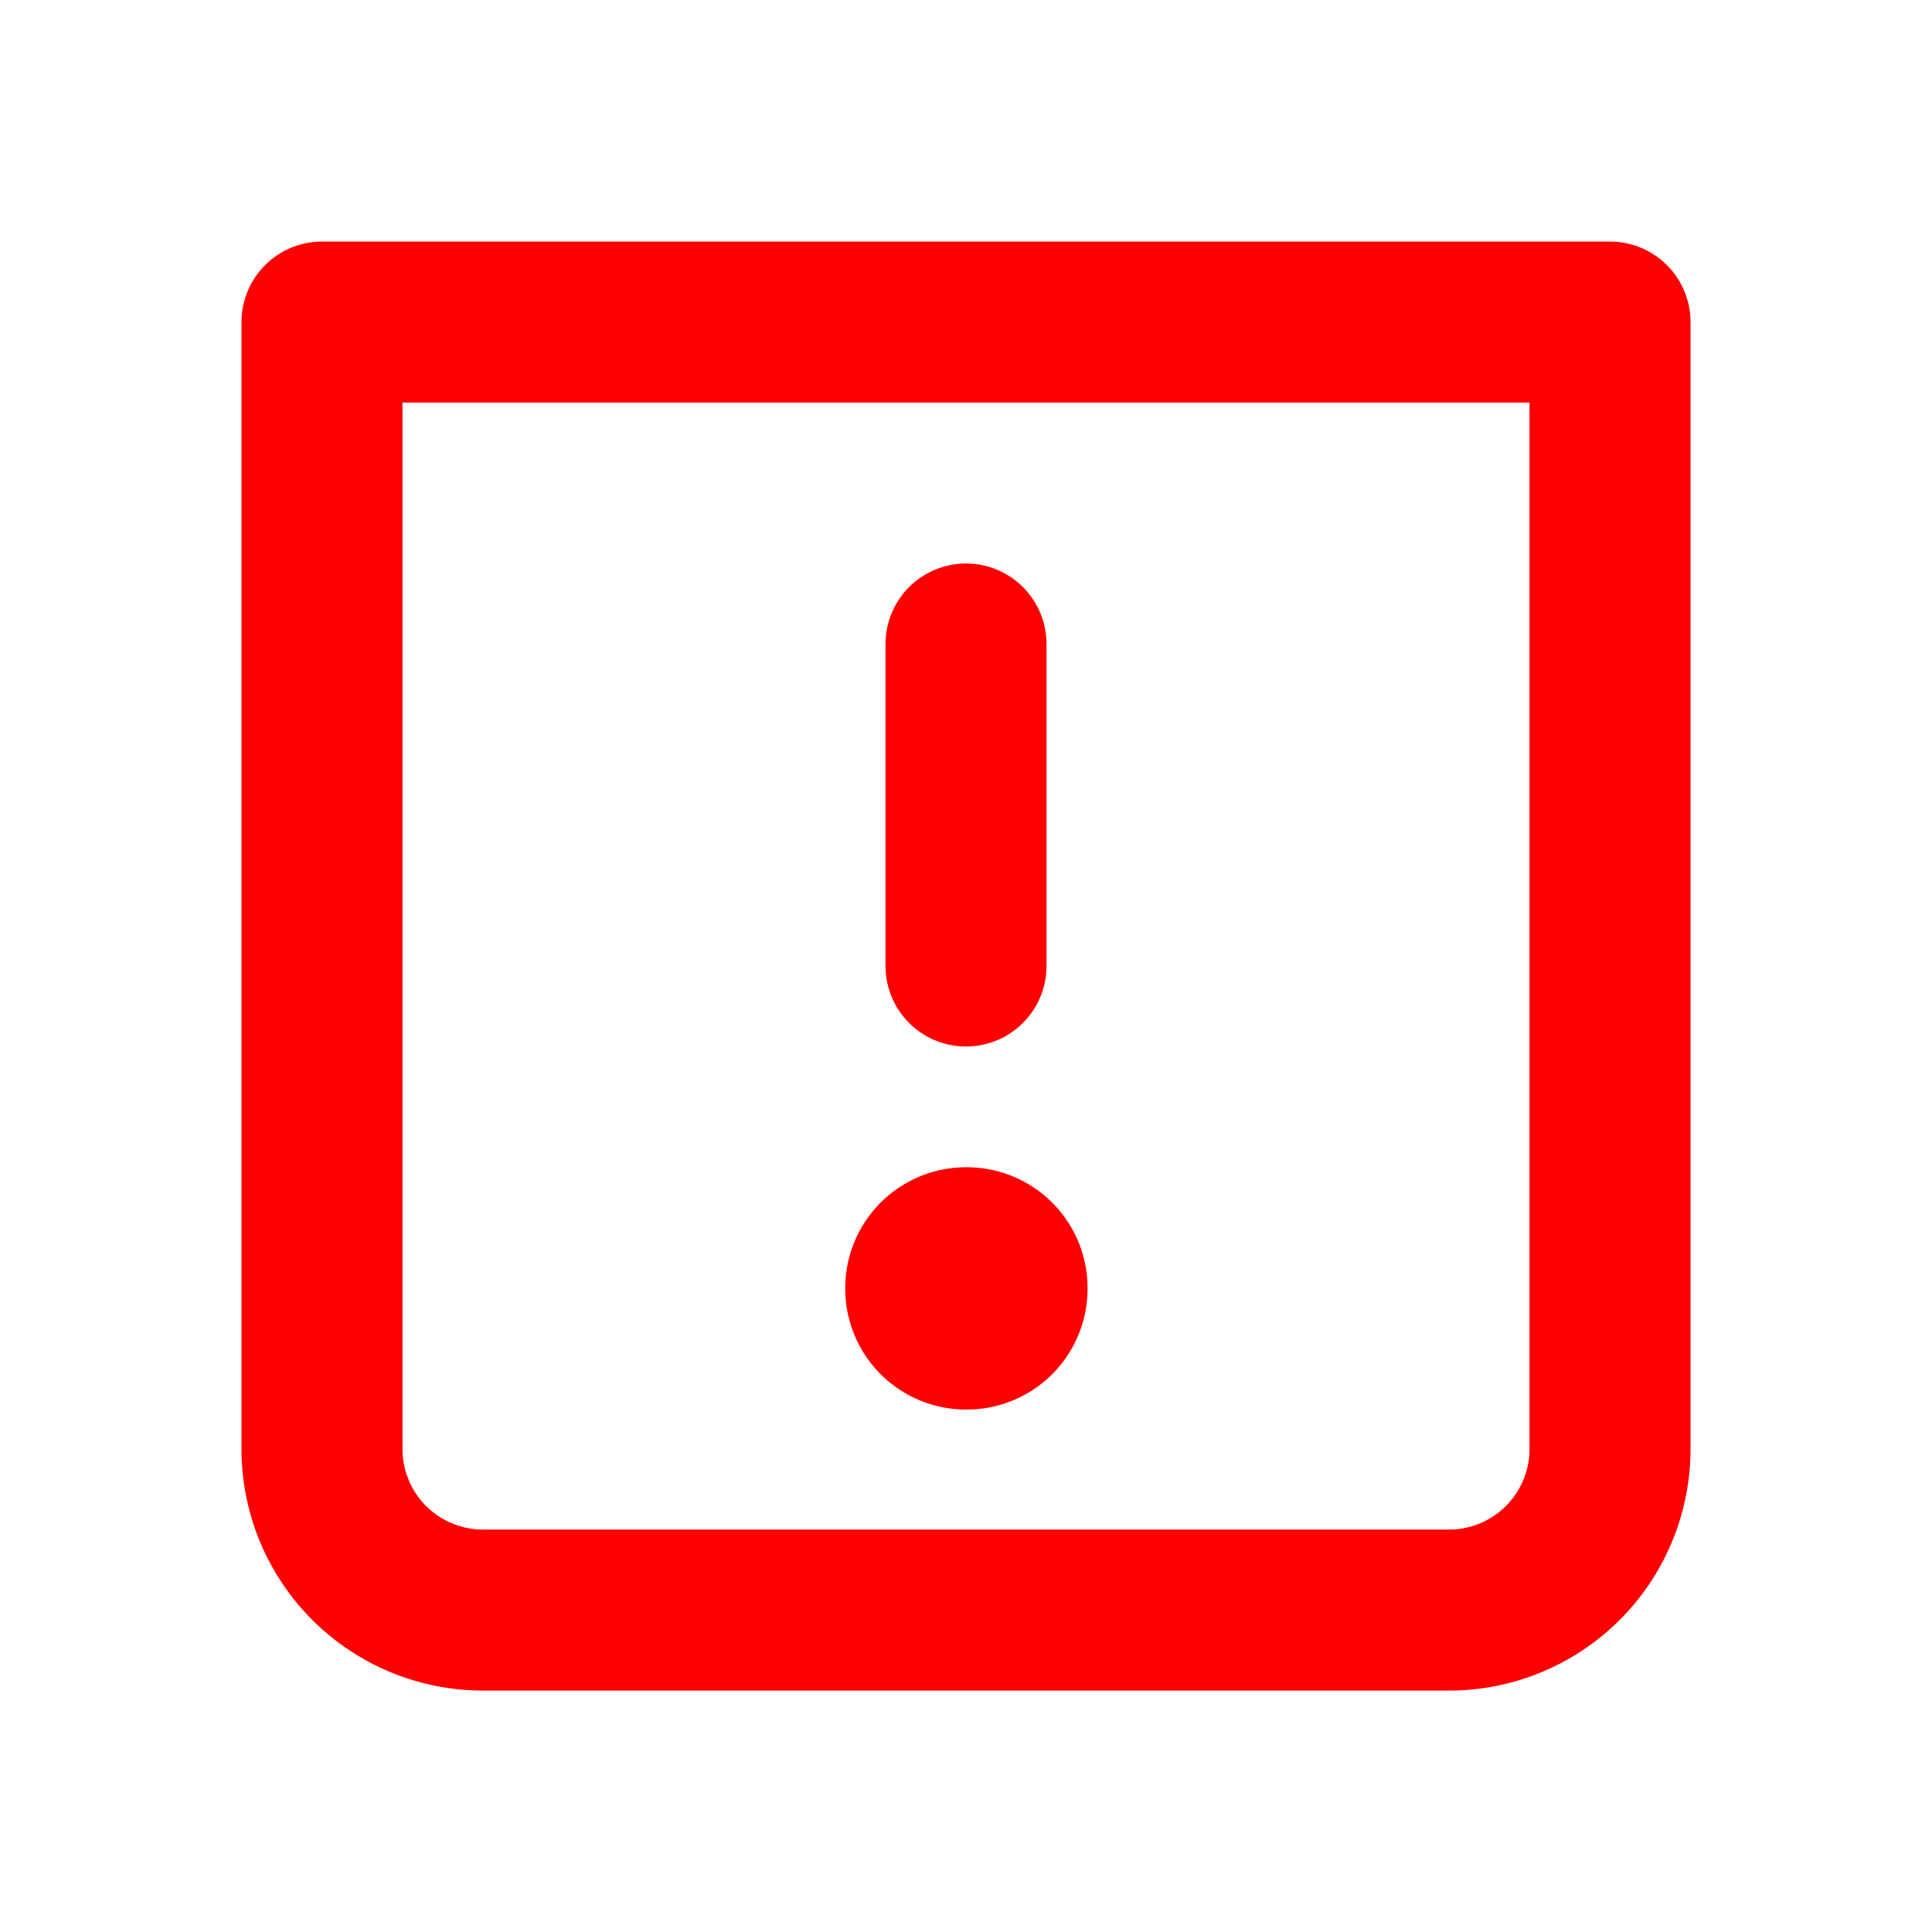 <svg width="64" height="64" viewBox="0 0 24 24" xmlns="http://www.w3.org/2000/svg">
    <g fill="none" stroke="#ff0000" stroke-linejoin="round">
        <path stroke-linecap="round" stroke-width="2" d="M4 4.001h16v14a2 2 0 0 1-2 2H6a2 2 0 0 1-2-2v-14Z"/>
        <path stroke-width="3" d="M12 16h.01v.01H12z"/>
        <path stroke-linecap="round" stroke-width="2" d="M12 12V8"/>
    </g>
</svg>
